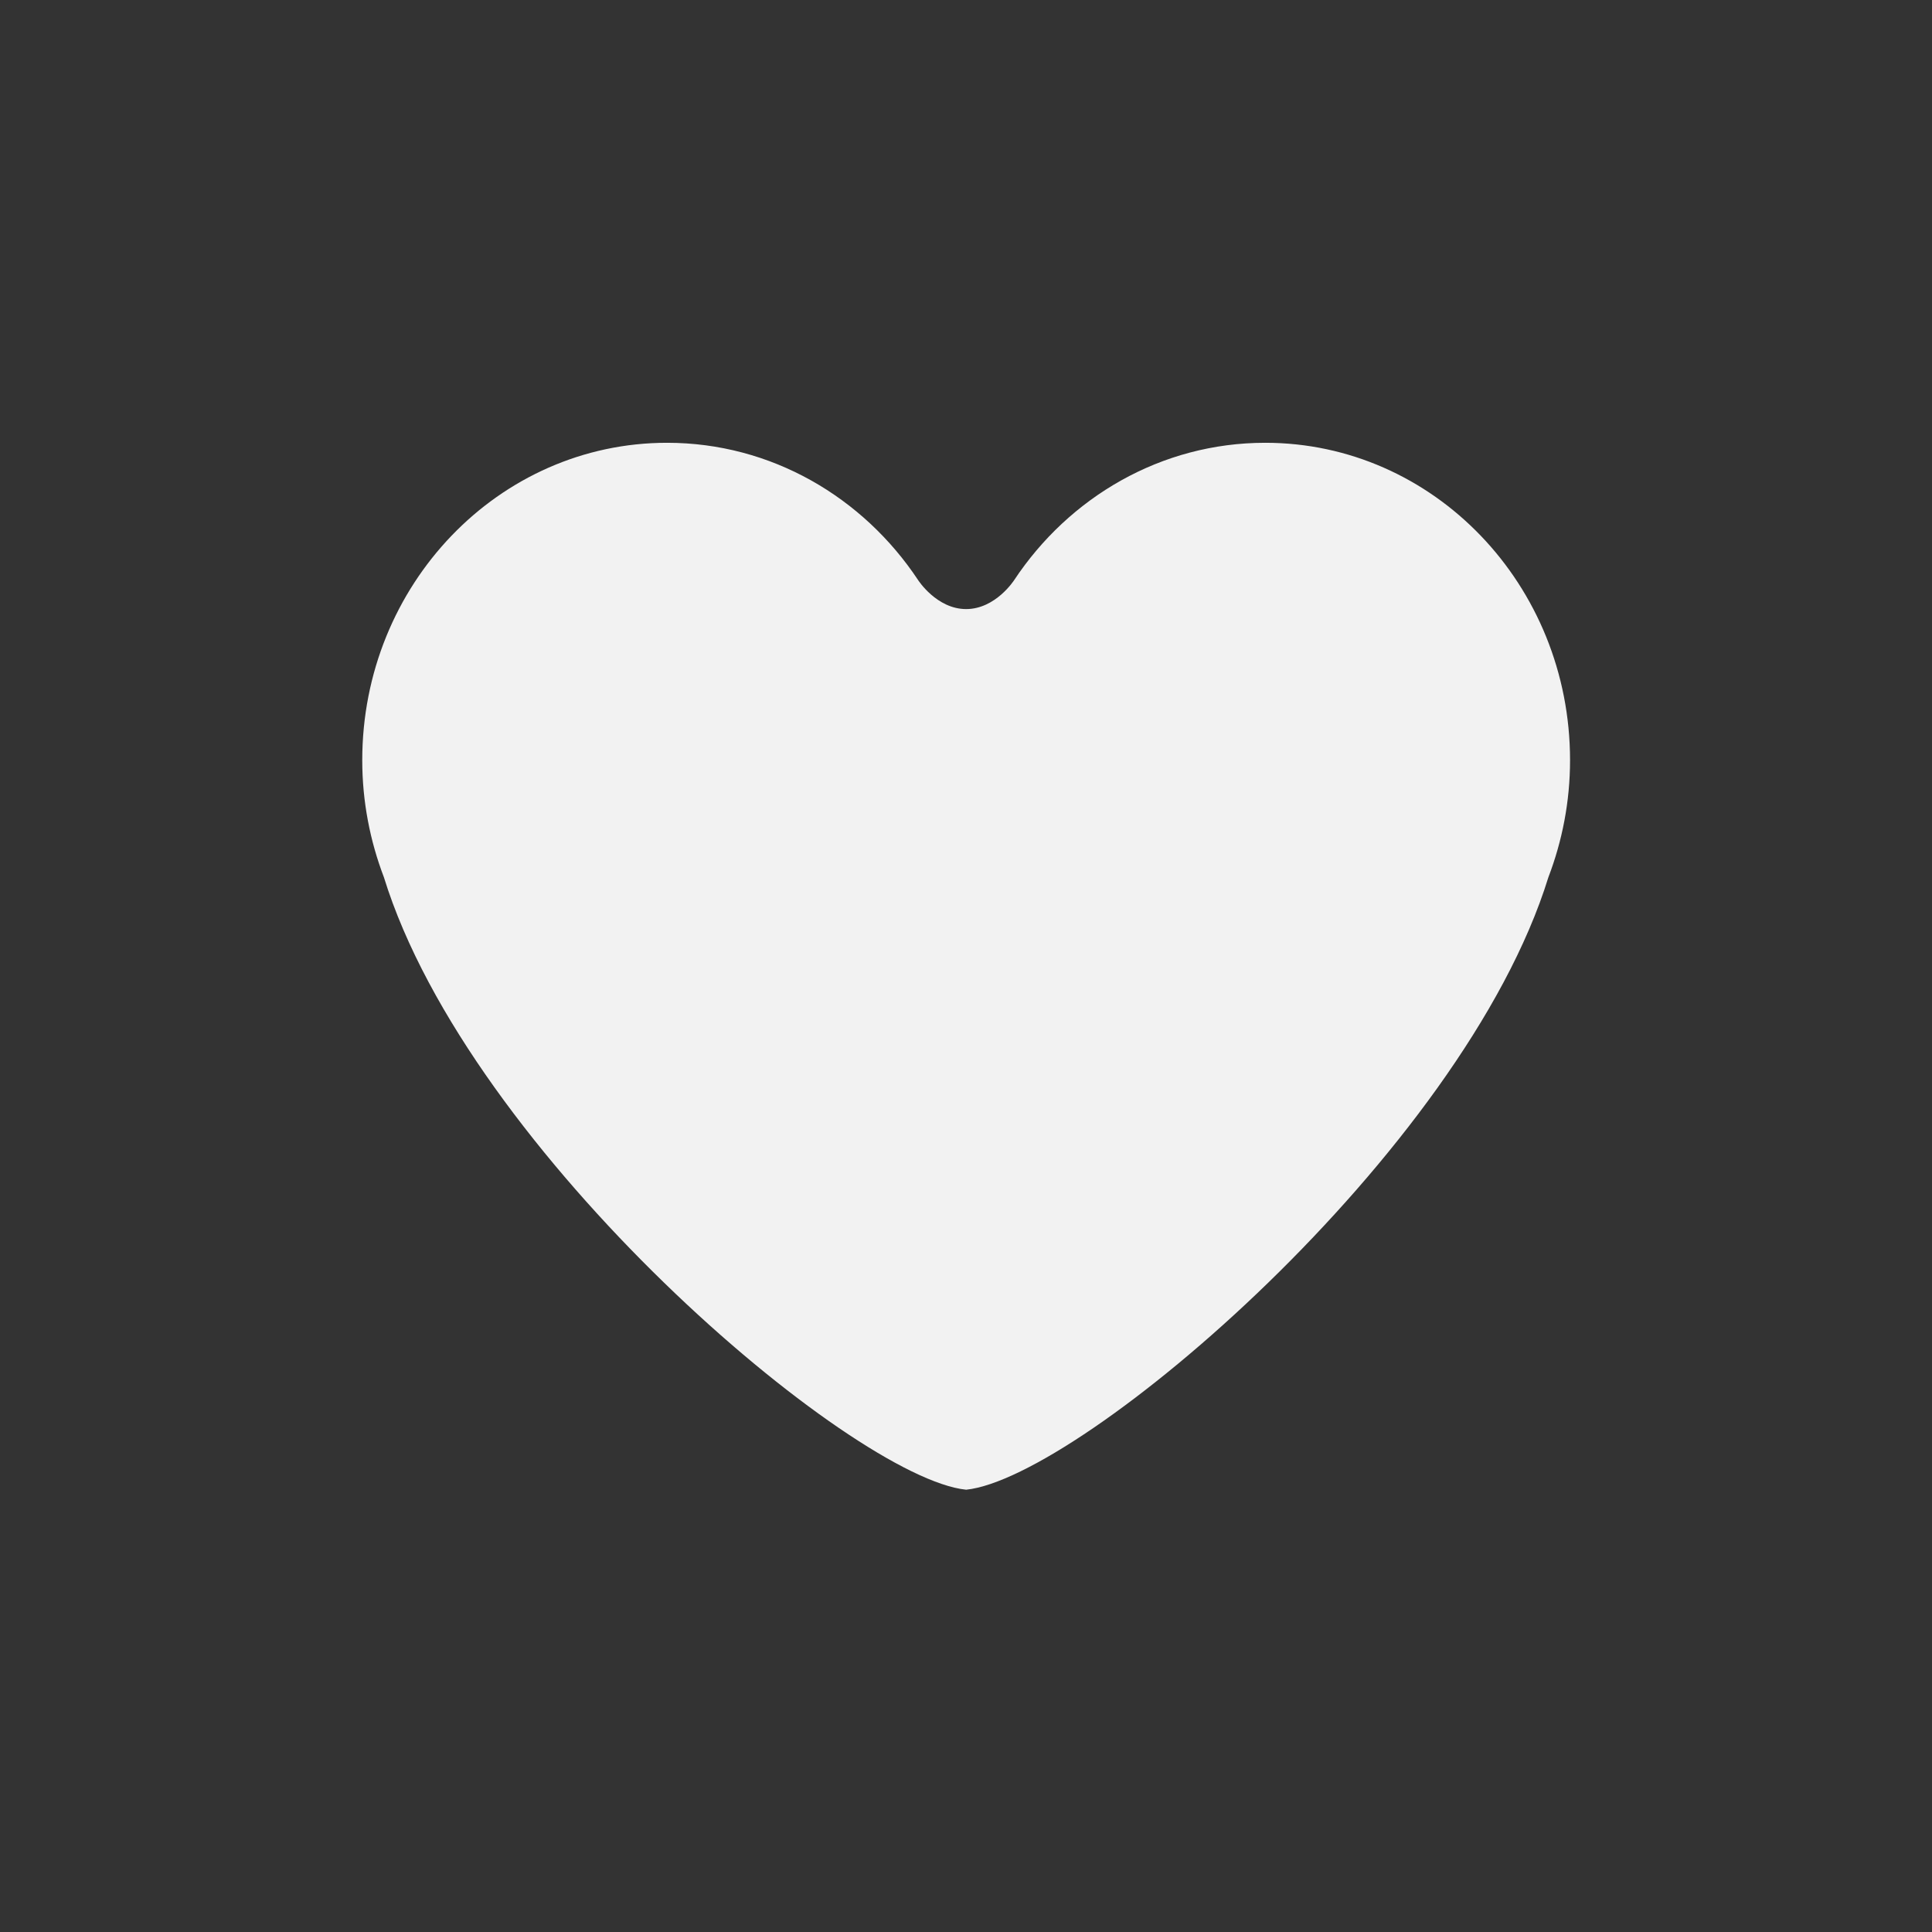 <?xml version="1.0" encoding="UTF-8" standalone="no"?>
<!-- Generator: Adobe Illustrator 16.0.0, SVG Export Plug-In . SVG Version: 6.00 Build 0)  -->

<svg
   fill="#f2f2f2"
   version="1.1"
   id="Capa_1"
   x="0px"
   y="0px"
   width="48"
   height="48"
   viewBox="0 0 48 48"
   xml:space="preserve"
   sodipodi:docname="heart.svg"
   inkscape:version="1.2.1 (9c6d41e, 2022-07-14)"
   xmlns:inkscape="http://www.inkscape.org/namespaces/inkscape"
   xmlns:sodipodi="http://sodipodi.sourceforge.net/DTD/sodipodi-0.dtd"
   xmlns="http://www.w3.org/2000/svg"
   xmlns:svg="http://www.w3.org/2000/svg"><rect x="0" y="0" width="48" height="48" fill="#333333" stroke="none"/><defs
   id="defs39" /><sodipodi:namedview
   id="namedview37"
   pagecolor="#ffffff"
   bordercolor="#cccccc"
   borderopacity="1"
   inkscape:showpageshadow="0"
   inkscape:pageopacity="1"
   inkscape:pagecheckerboard="0"
   inkscape:deskcolor="#d1d1d1"
   showgrid="false"
   inkscape:zoom="5.1592593"
   inkscape:cx="22.677674"
   inkscape:cy="22.968413"
   inkscape:window-width="1440"
   inkscape:window-height="815"
   inkscape:window-x="0"
   inkscape:window-y="25"
   inkscape:window-maximized="1"
   inkscape:current-layer="Capa_1" />
<g
   id="g4"
   transform="matrix(0.656,0,0,0.683,9,8.385)">
	<path
   d="m 34.199,3.83 c -3.944,0 -7.428,1.98 -9.51,4.997 0,0 -0.703,1.052 -1.818,1.052 -1.114,0 -1.817,-1.052 -1.817,-1.052 C 18.971,5.81 15.489,3.83 11.544,3.83 5.168,3.83 0,8.998 0,15.376 c 0,1.506 0.296,2.939 0.82,4.258 3.234,10.042 17.698,21.848 22.051,22.279 4.354,-0.431 18.816,-12.237 22.052,-22.279 0.524,-1.318 0.82,-2.752 0.82,-4.258 C 45.743,8.998 40.575,3.83 34.199,3.83 Z"
   id="path2" />
</g>
<g
   id="g6"
   transform="translate(0.665)">
</g>
<g
   id="g8"
   transform="translate(0.665)">
</g>
<g
   id="g10"
   transform="translate(0.665)">
</g>
<g
   id="g12"
   transform="translate(0.665)">
</g>
<g
   id="g14"
   transform="translate(0.665)">
</g>
<g
   id="g16"
   transform="translate(0.665)">
</g>
<g
   id="g18"
   transform="translate(0.665)">
</g>
<g
   id="g20"
   transform="translate(0.665)">
</g>
<g
   id="g22"
   transform="translate(0.665)">
</g>
<g
   id="g24"
   transform="translate(0.665)">
</g>
<g
   id="g26"
   transform="translate(0.665)">
</g>
<g
   id="g28"
   transform="translate(0.665)">
</g>
<g
   id="g30"
   transform="translate(0.665)">
</g>
<g
   id="g32"
   transform="translate(0.665)">
</g>
<g
   id="g34"
   transform="translate(0.665)">
</g>
</svg>
